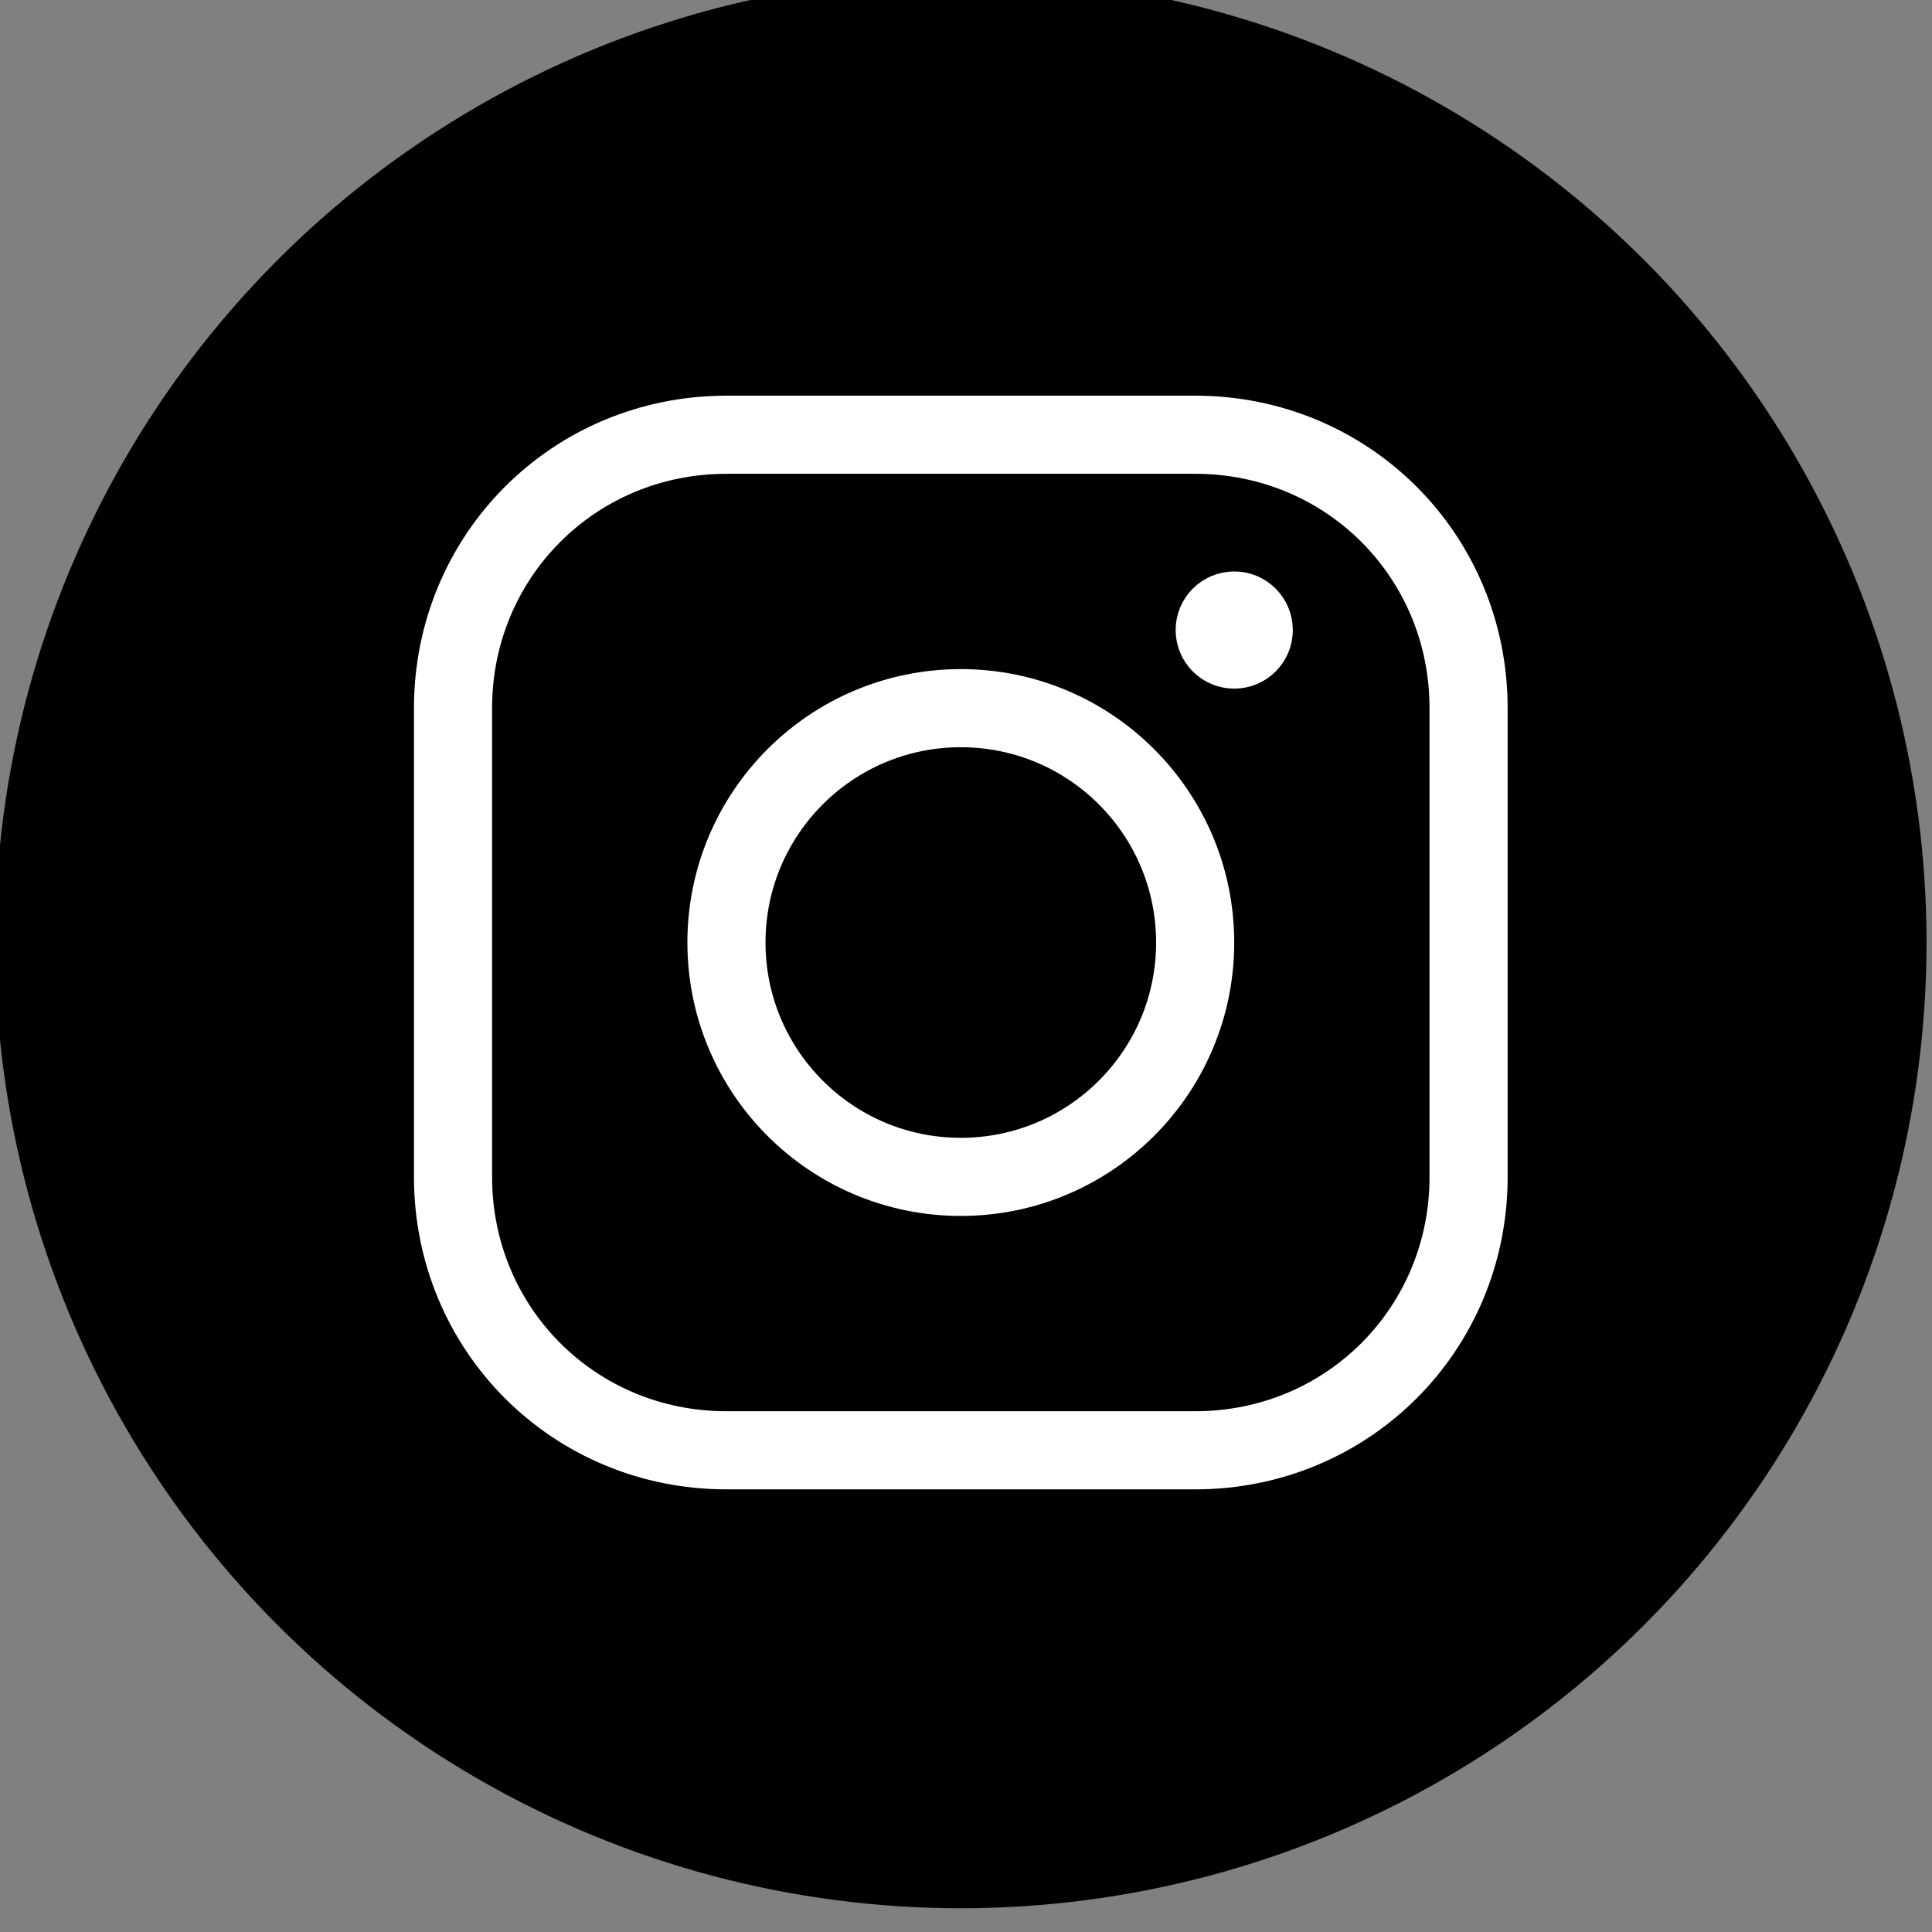 <?xml version="1.0" encoding="UTF-8" standalone="no"?>
<!-- Created with Inkscape (http://www.inkscape.org/) -->

<svg
   width="21.551mm"
   height="21.551mm"
   viewBox="0 0 21.551 21.551"
   version="1.1"
   id="svg5224"
   inkscape:version="1.2.1 (9c6d41e410, 2022-07-14)"
   sodipodi:docname="icon-instagram.svg"
   xmlns:inkscape="http://www.inkscape.org/namespaces/inkscape"
   xmlns:sodipodi="http://sodipodi.sourceforge.net/DTD/sodipodi-0.dtd"
   xmlns="http://www.w3.org/2000/svg"
   xmlns:svg="http://www.w3.org/2000/svg">
  <rect x="0" y="0" width="21.551" height="21.551" fill="#808080" stroke="none"/>
  <sodipodi:namedview
     id="namedview5226"
     pagecolor="#505050"
     bordercolor="#eeeeee"
     borderopacity="1"
     inkscape:showpageshadow="0"
     inkscape:pageopacity="0"
     inkscape:pagecheckerboard="0"
     inkscape:deskcolor="#505050"
     inkscape:document-units="mm"
     showgrid="false"
     inkscape:zoom="3.6845679"
     inkscape:cx="89.562741"
     inkscape:cy="54.551851"
     inkscape:window-width="1366"
     inkscape:window-height="697"
     inkscape:window-x="-8"
     inkscape:window-y="-8"
     inkscape:window-maximized="1"
     inkscape:current-layer="layer1" />
  <defs
     id="defs5221">
    <inkscape:path-effect
       effect="bspline"
       id="path-effect5420"
       is_visible="true"
       lpeversion="1"
       weight="33.333"
       steps="2"
       helper_size="0"
       apply_no_weight="true"
       apply_with_weight="true"
       only_selected="false" />
  </defs>
  <g
     inkscape:label="Calque 1"
     inkscape:groupmode="layer"
     id="layer1">
    <g
       id="g25518"
       transform="matrix(2.036,0,0,2.036,-316.773,-1519.345)">
      <g
         id="g4153"
         transform="translate(-31.261,-490.551)">
        <g
           id="g4139"
           transform="translate(2.023,0.809)">
          <circle
             style="fill:#000000;fill-opacity:1;stroke:#5265aa;stroke-width:0"
             id="circle3276"
             cx="190.088"
             cy="1241.146"
             r="5.291" />
          <g
             id="g4130"
             transform="translate(0,3.0474375e-5)">
            <g
               id="g3282"
               transform="matrix(0.214,0,0,0.214,184.952,1236.01)"
               style="stroke:#ffffff;stroke-opacity:1">
              <path
                 fill="none"
                 stroke="#ffffff"
                 stroke-linecap="round"
                 stroke-linejoin="round"
                 stroke-miterlimit="10"
                 stroke-width="2"
                 d="M 30,11 H 18 c -3.9,0 -7,3.1 -7,7 v 12 c 0,3.9 3.1,7 7,7 h 12 c 3.9,0 7,-3.1 7,-7 V 18 c 0,-3.9 -3.1,-7 -7,-7 z"
                 id="path3278"
                 style="stroke:#ffffff;stroke-opacity:1" />
              <circle
                 cx="31"
                 cy="16"
                 r="1"
                 fill="#ffffff"
                 id="circle3280"
                 style="fill:#ffffff;fill-opacity:1;stroke:#ffffff;stroke-opacity:1" />
            </g>
            <g
               id="g3286"
               transform="matrix(0.214,0,0,0.214,184.952,1236.01)"
               style="stroke:#209ce9;stroke-opacity:1">
              <circle
                 cx="24"
                 cy="24"
                 r="6"
                 fill="none"
                 stroke="#ffffff"
                 stroke-linecap="round"
                 stroke-linejoin="round"
                 stroke-miterlimit="10"
                 stroke-width="2"
                 id="circle3284"
                 style="stroke:#ffffff;stroke-opacity:1" />
            </g>
          </g>
        </g>
      </g>
    </g>
  </g>
</svg>
